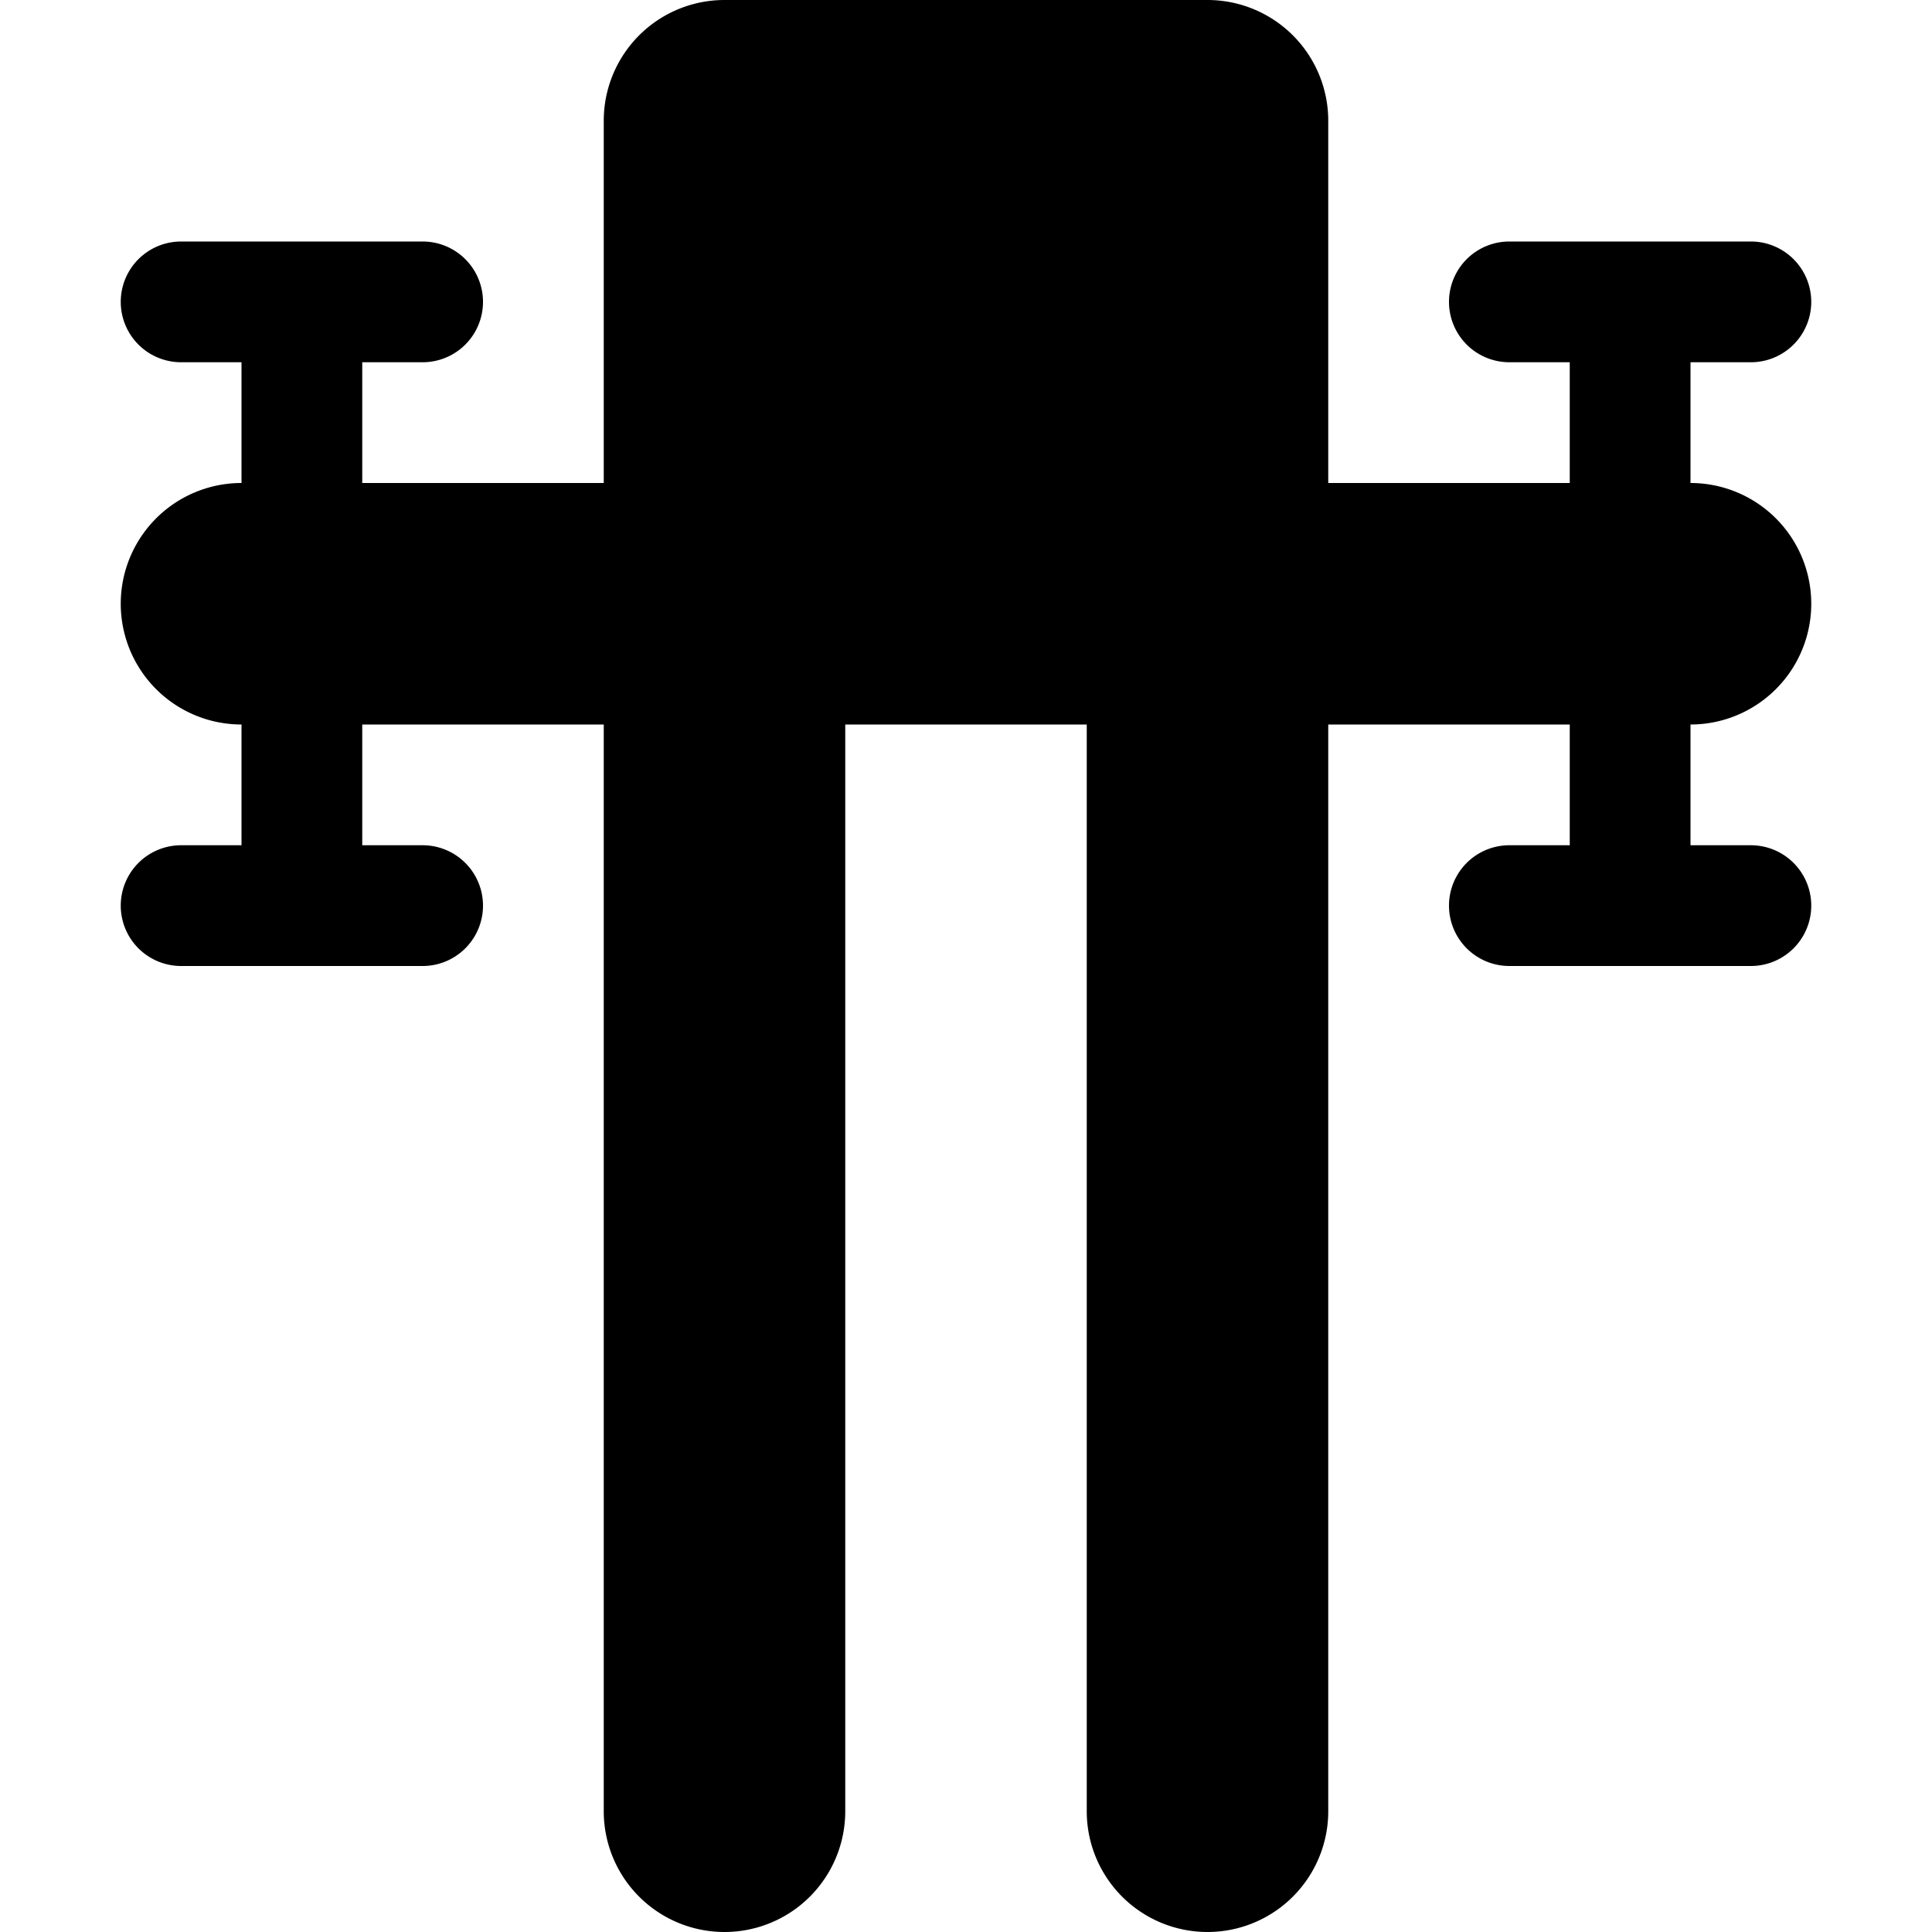 <svg xmlns="http://www.w3.org/2000/svg" viewBox="0 0 16 16">
  <path d="M6 0a1 1 0 0 0-1 1v3H3V3h.5a.5.5 0 0 0 0-1h-2a.5.5 0 0 0 0 1H2v1a1 1 0 0 0 0 2v1h-.5a.5.5 0 0 0 0 1h2a.5.5 0 0 0 0-1H3V6h2v9a1 1 0 1 0 2 0V6h2v9a1 1 0 1 0 2 0V6h2v1h-.5a.5.5 0 0 0 0 1h2a.5.5 0 0 0 0-1H14V6a1 1 0 1 0 0-2V3h.5a.5.5 0 0 0 0-1h-2a.5.5 0 0 0 0 1h.5v1h-2V1a1 1 0 0 0-1-1zm1 2v2h2V2z"/>
</svg>

